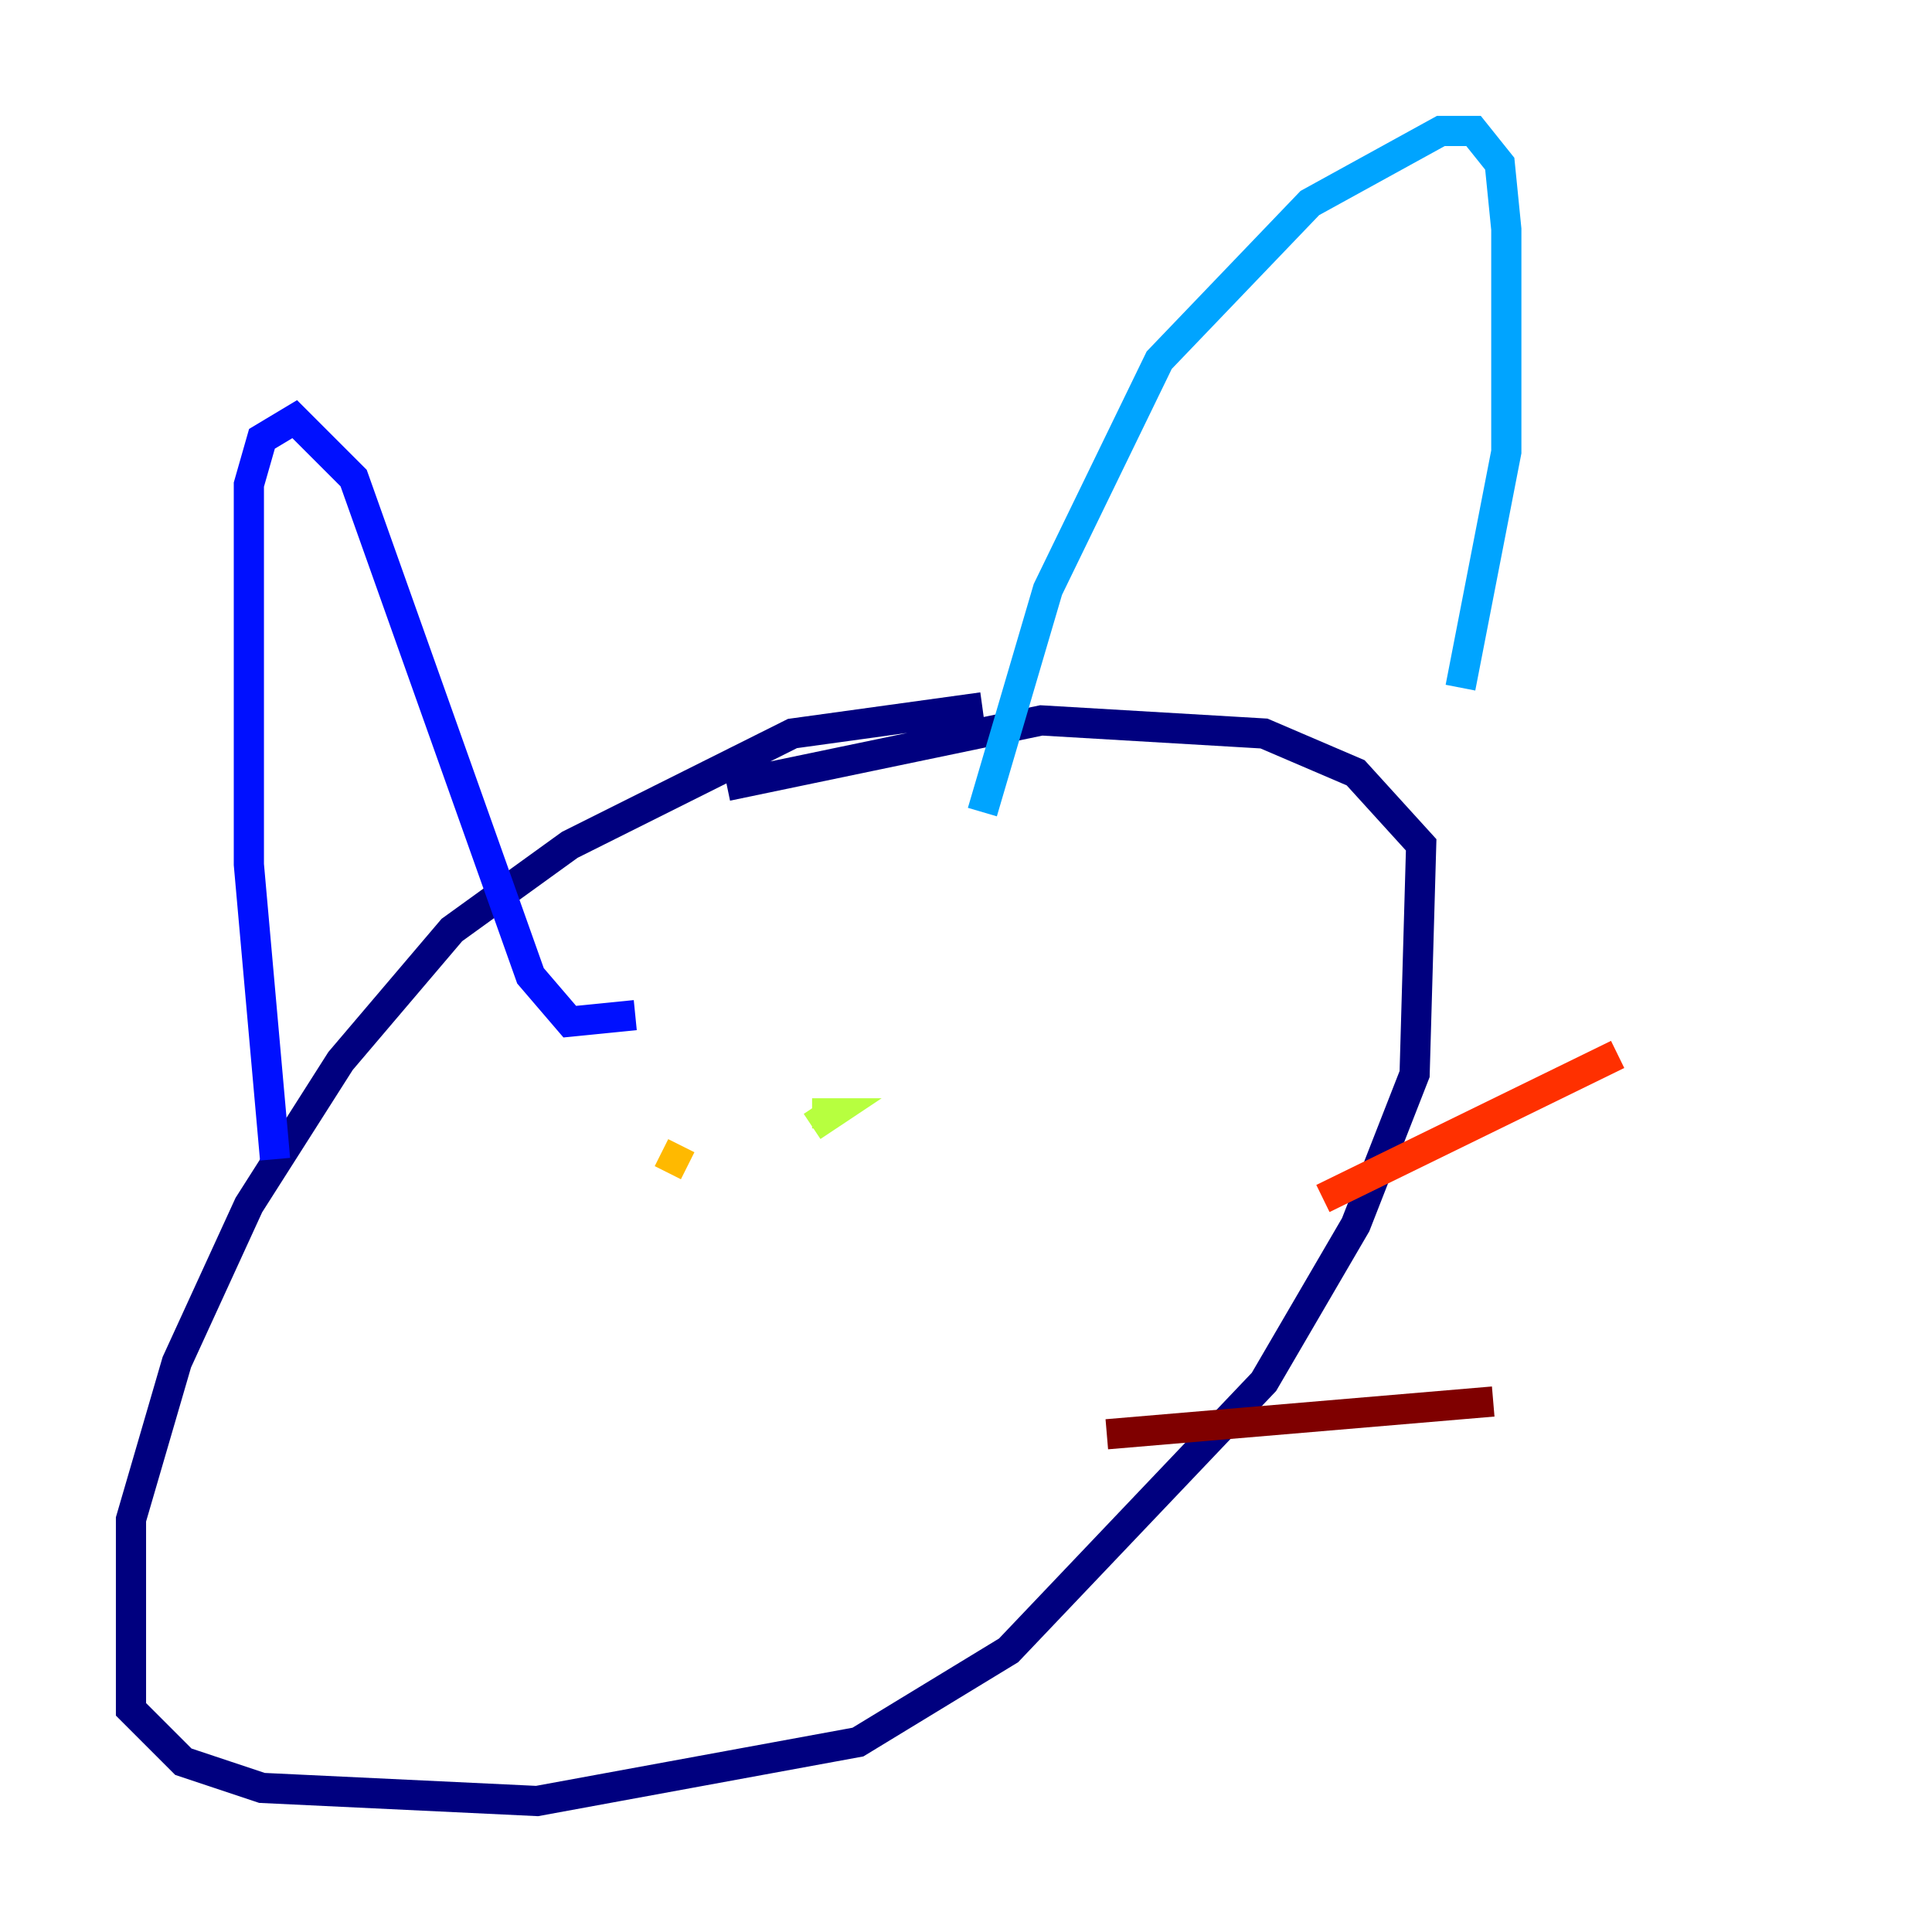 <?xml version="1.0" encoding="utf-8" ?>
<svg baseProfile="tiny" height="128" version="1.2" viewBox="0,0,128,128" width="128" xmlns="http://www.w3.org/2000/svg" xmlns:ev="http://www.w3.org/2001/xml-events" xmlns:xlink="http://www.w3.org/1999/xlink"><defs /><polyline fill="none" points="65.085,46.861 52.502,48.597 37.749,55.973 29.939,61.614 22.563,70.291 16.488,79.837 11.715,90.251 8.678,100.664 8.678,113.248 12.149,116.719 17.356,118.454 35.58,119.322 56.841,115.417 66.82,109.342 83.742,91.552 89.817,81.139 93.722,71.159 94.156,55.973 89.817,51.2 83.742,48.597 68.99,47.729 48.163,52.068" stroke="#00007f" stroke-width="2" /><polyline fill="none" points="18.224,76.8 16.488,57.275 16.488,32.108 17.356,29.071 19.525,27.77 23.43,31.675 35.146,64.651 37.749,67.688 42.088,67.254" stroke="#0010ff" stroke-width="2" /><polyline fill="none" points="65.085,53.803 69.424,39.051 76.8,23.864 86.78,13.451 95.458,8.678 97.627,8.678 99.363,10.848 99.797,15.186 99.797,29.939 96.759,45.559" stroke="#00a4ff" stroke-width="2" /><polyline fill="none" points="56.407,68.556 56.407,68.556" stroke="#3fffb7" stroke-width="2" /><polyline fill="none" points="53.803,73.763 55.105,73.763 53.803,74.63" stroke="#b7ff3f" stroke-width="2" /><polyline fill="none" points="45.559,77.234 43.824,76.366" stroke="#ffb900" stroke-width="2" /><polyline fill="none" points="87.647,79.403 107.173,69.858" stroke="#ff3000" stroke-width="2" /><polyline fill="none" points="73.329,95.024 98.929,92.854" stroke="#7f0000" stroke-width="2" /></svg>